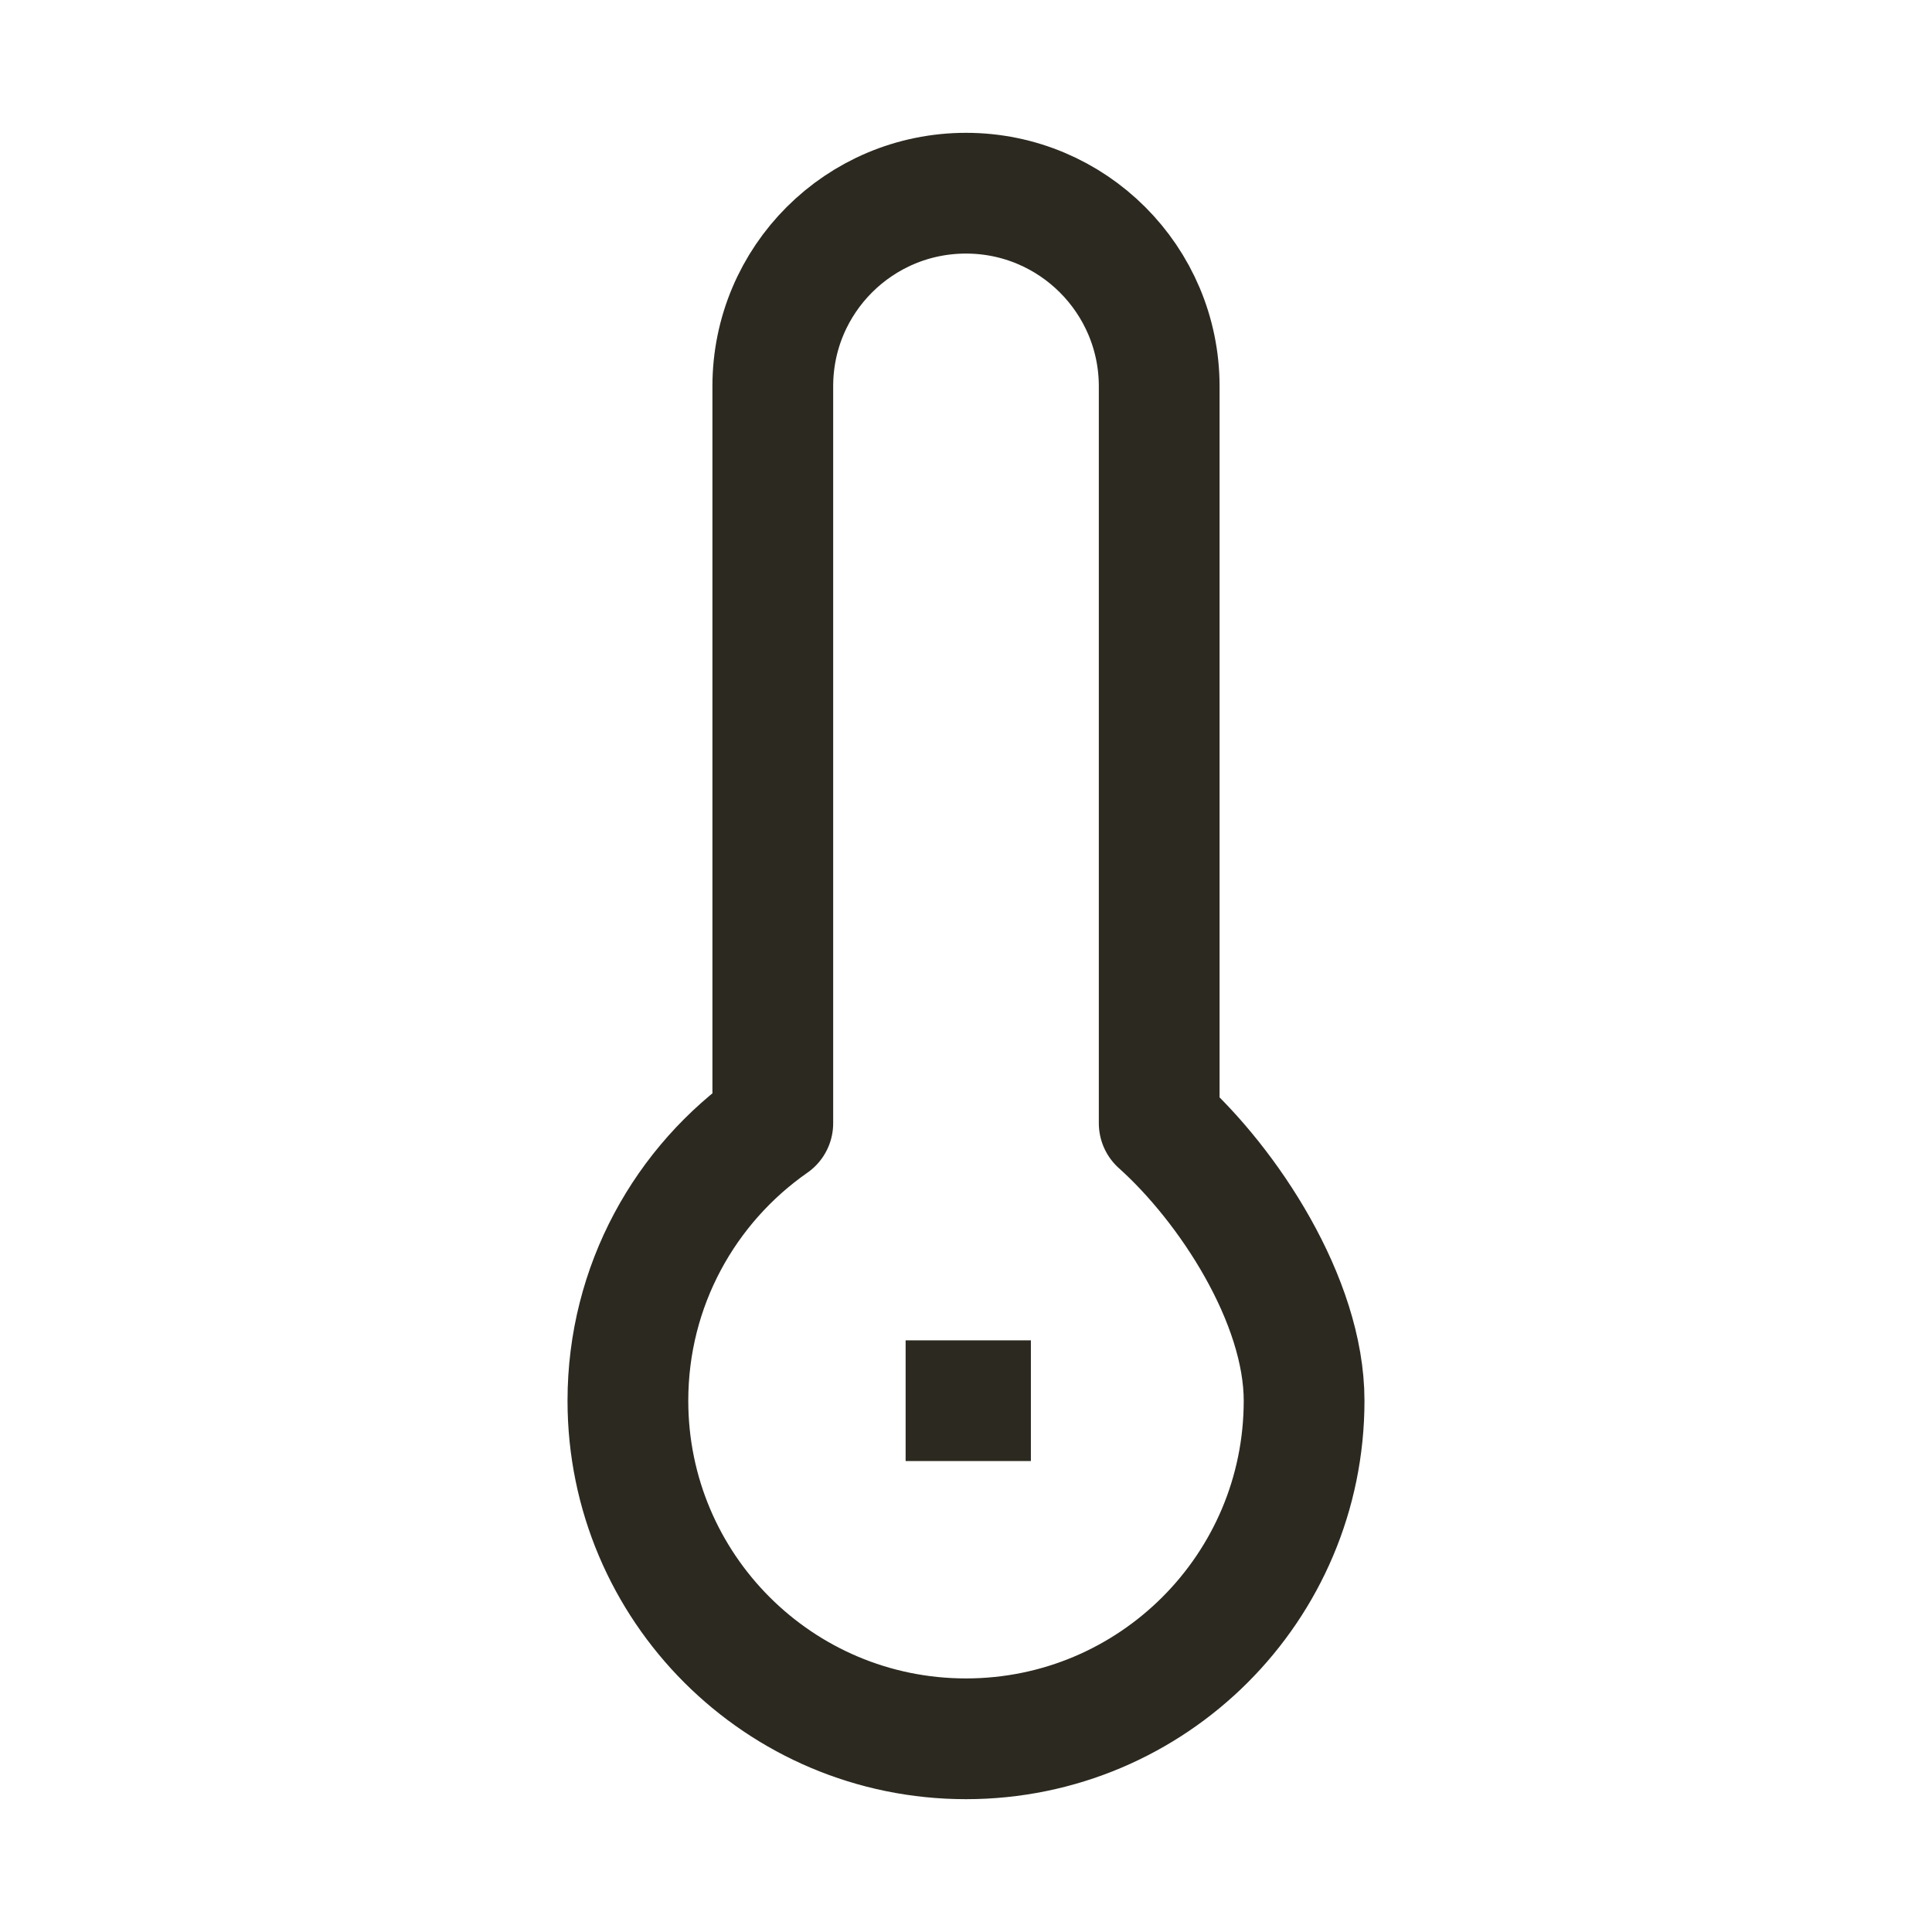 <svg width="24" height="24" viewBox="0 0 24 24" fill="none" xmlns="http://www.w3.org/2000/svg">
<path d="M12 17.4H12.056M16.2 17.4C16.2 19.72 14.319 21.6 12 21.6C9.68 21.6 7.8 19.72 7.8 17.4C7.8 15.973 8.512 14.712 9.6 13.953V4.798C9.6 3.473 10.674 2.4 12 2.4C13.325 2.4 14.4 3.475 14.4 4.8V13.953C15.259 14.722 16.2 16.156 16.2 17.4Z" stroke="#2C2920" stroke-width="1.5" stroke-linecap="square" stroke-linejoin="round"/>
</svg>
